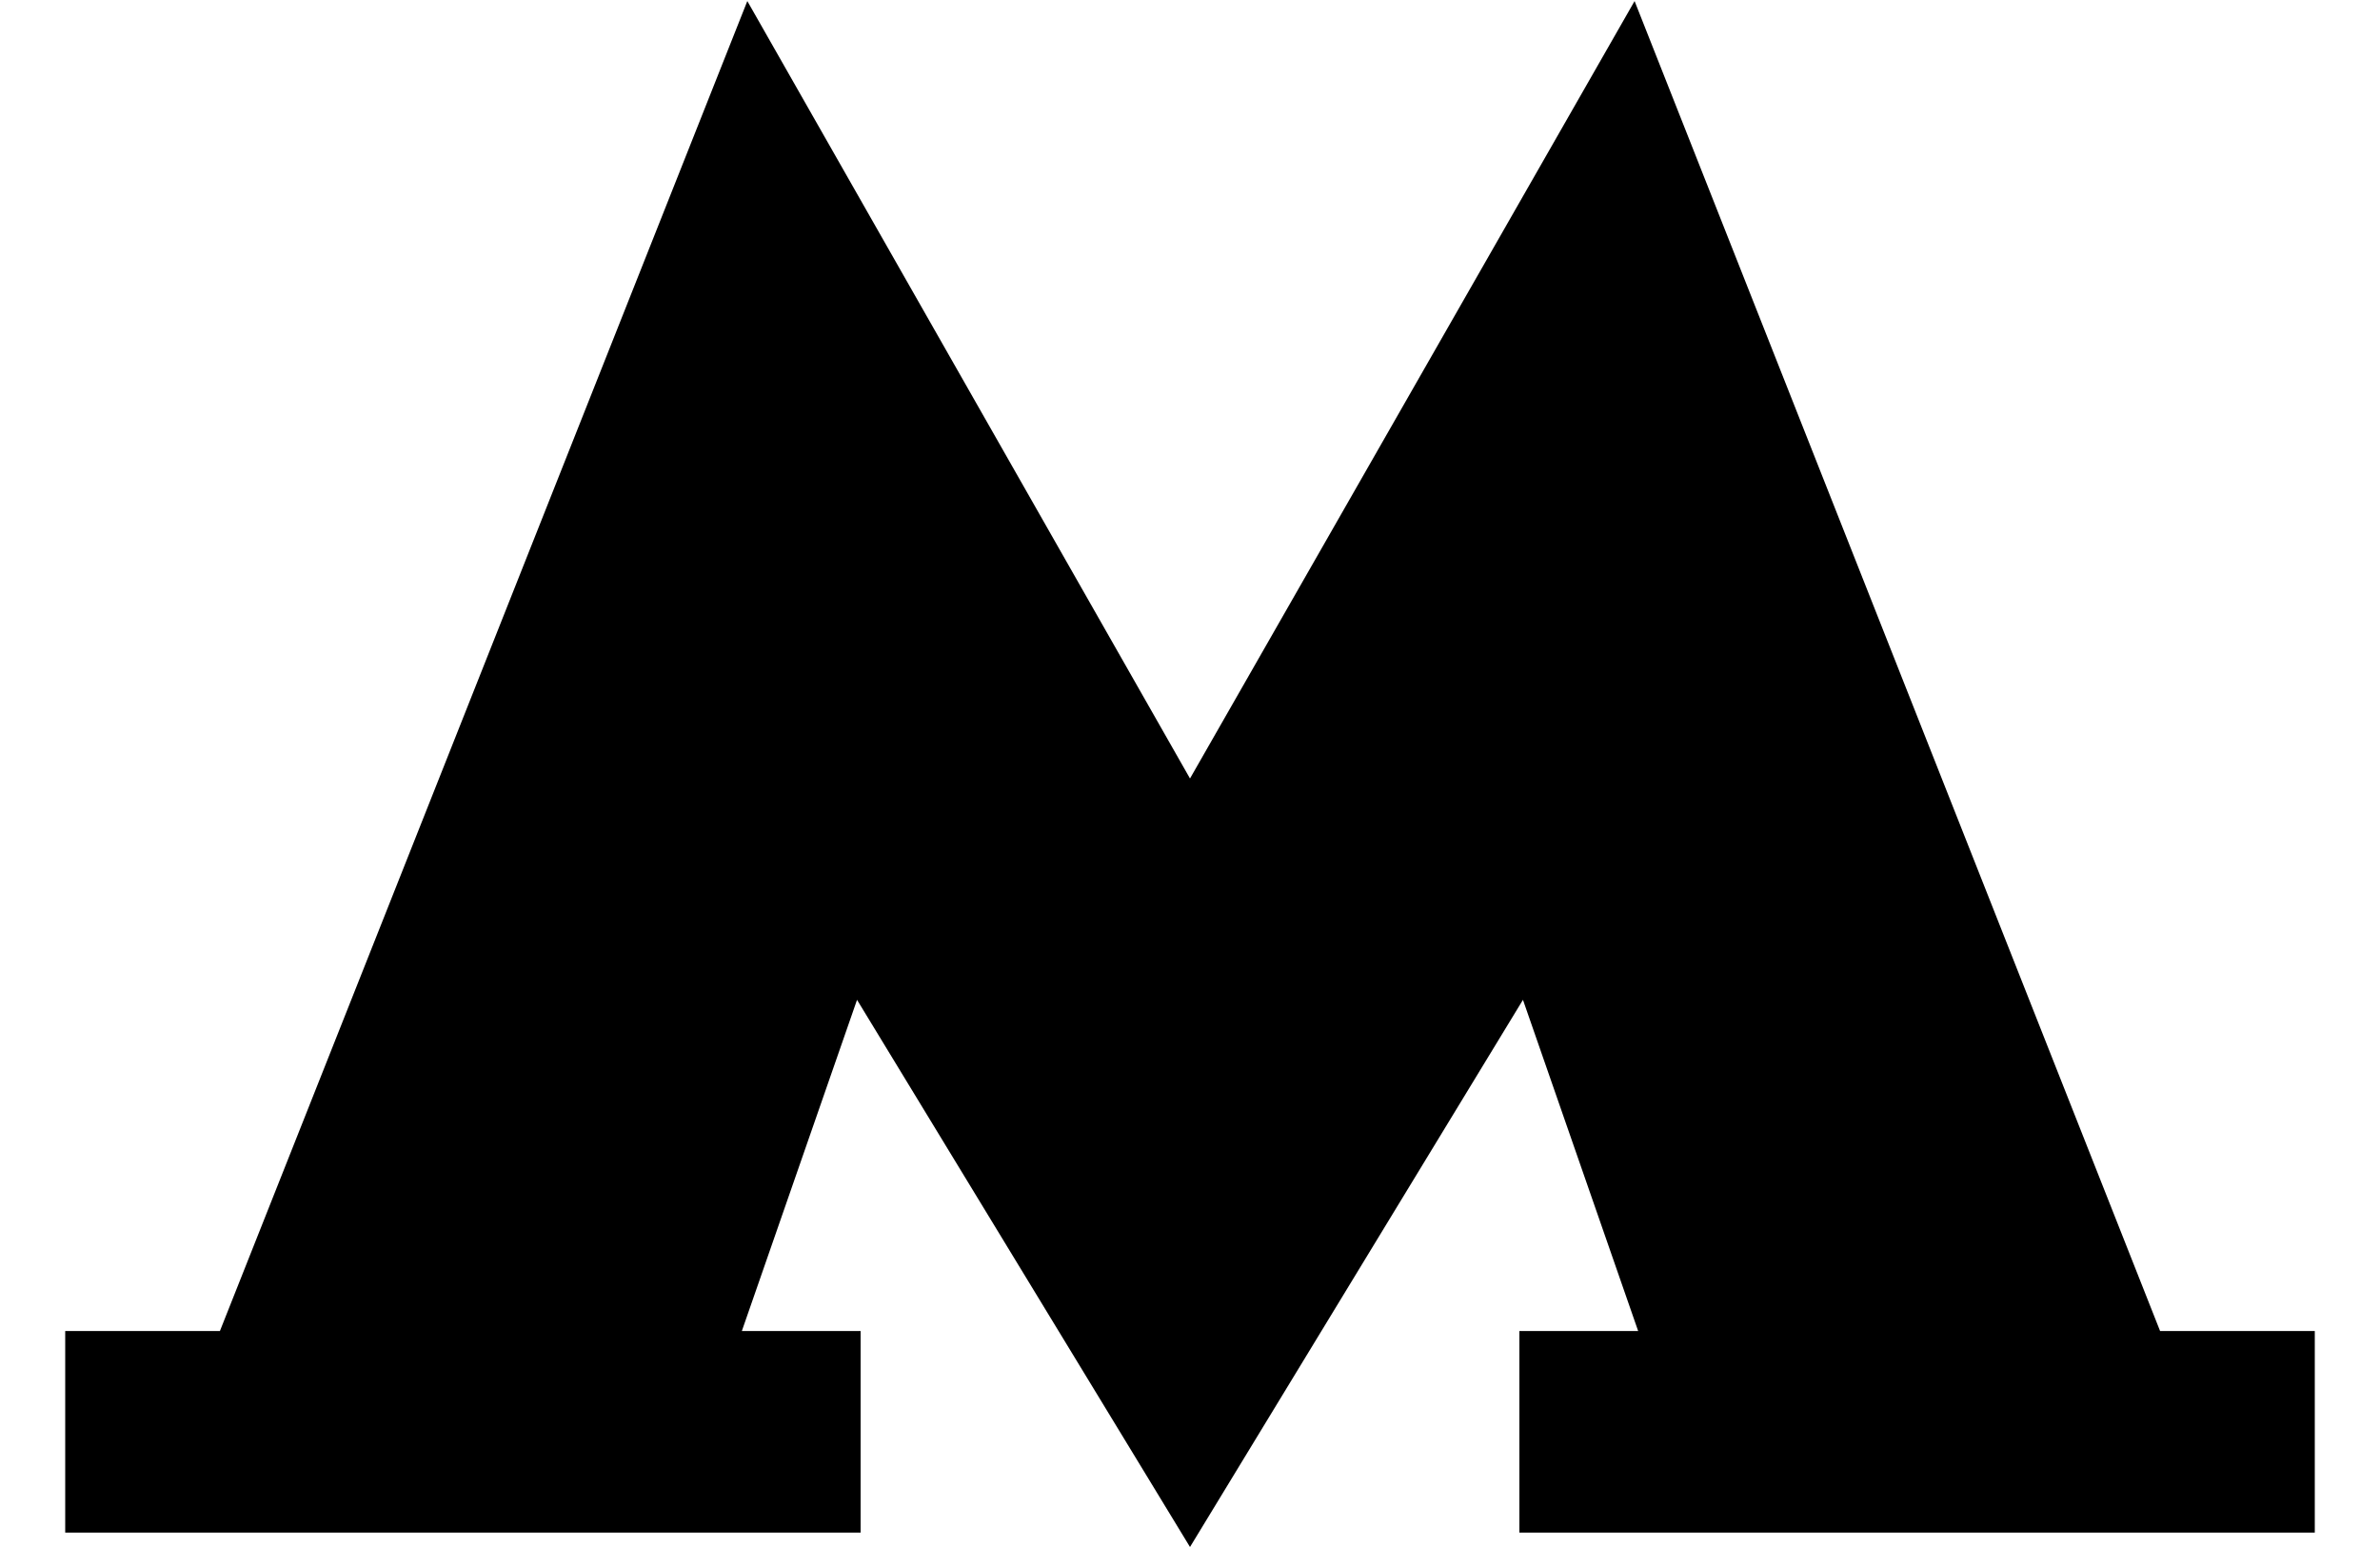<svg width="20" height="13" viewBox="0 0 20 13" fill="none" xmlns="http://www.w3.org/2000/svg">
<path d="M18.152 11.185L13.736 0.009L10 6.542L6.28 0.009L1.848 11.185H0.548V12.879H7.232V11.185H6.234L7.202 8.402L10 13L12.798 8.402L13.766 11.185H12.768V12.879H19.452V11.185H18.152Z" fill="black"/>
</svg>
